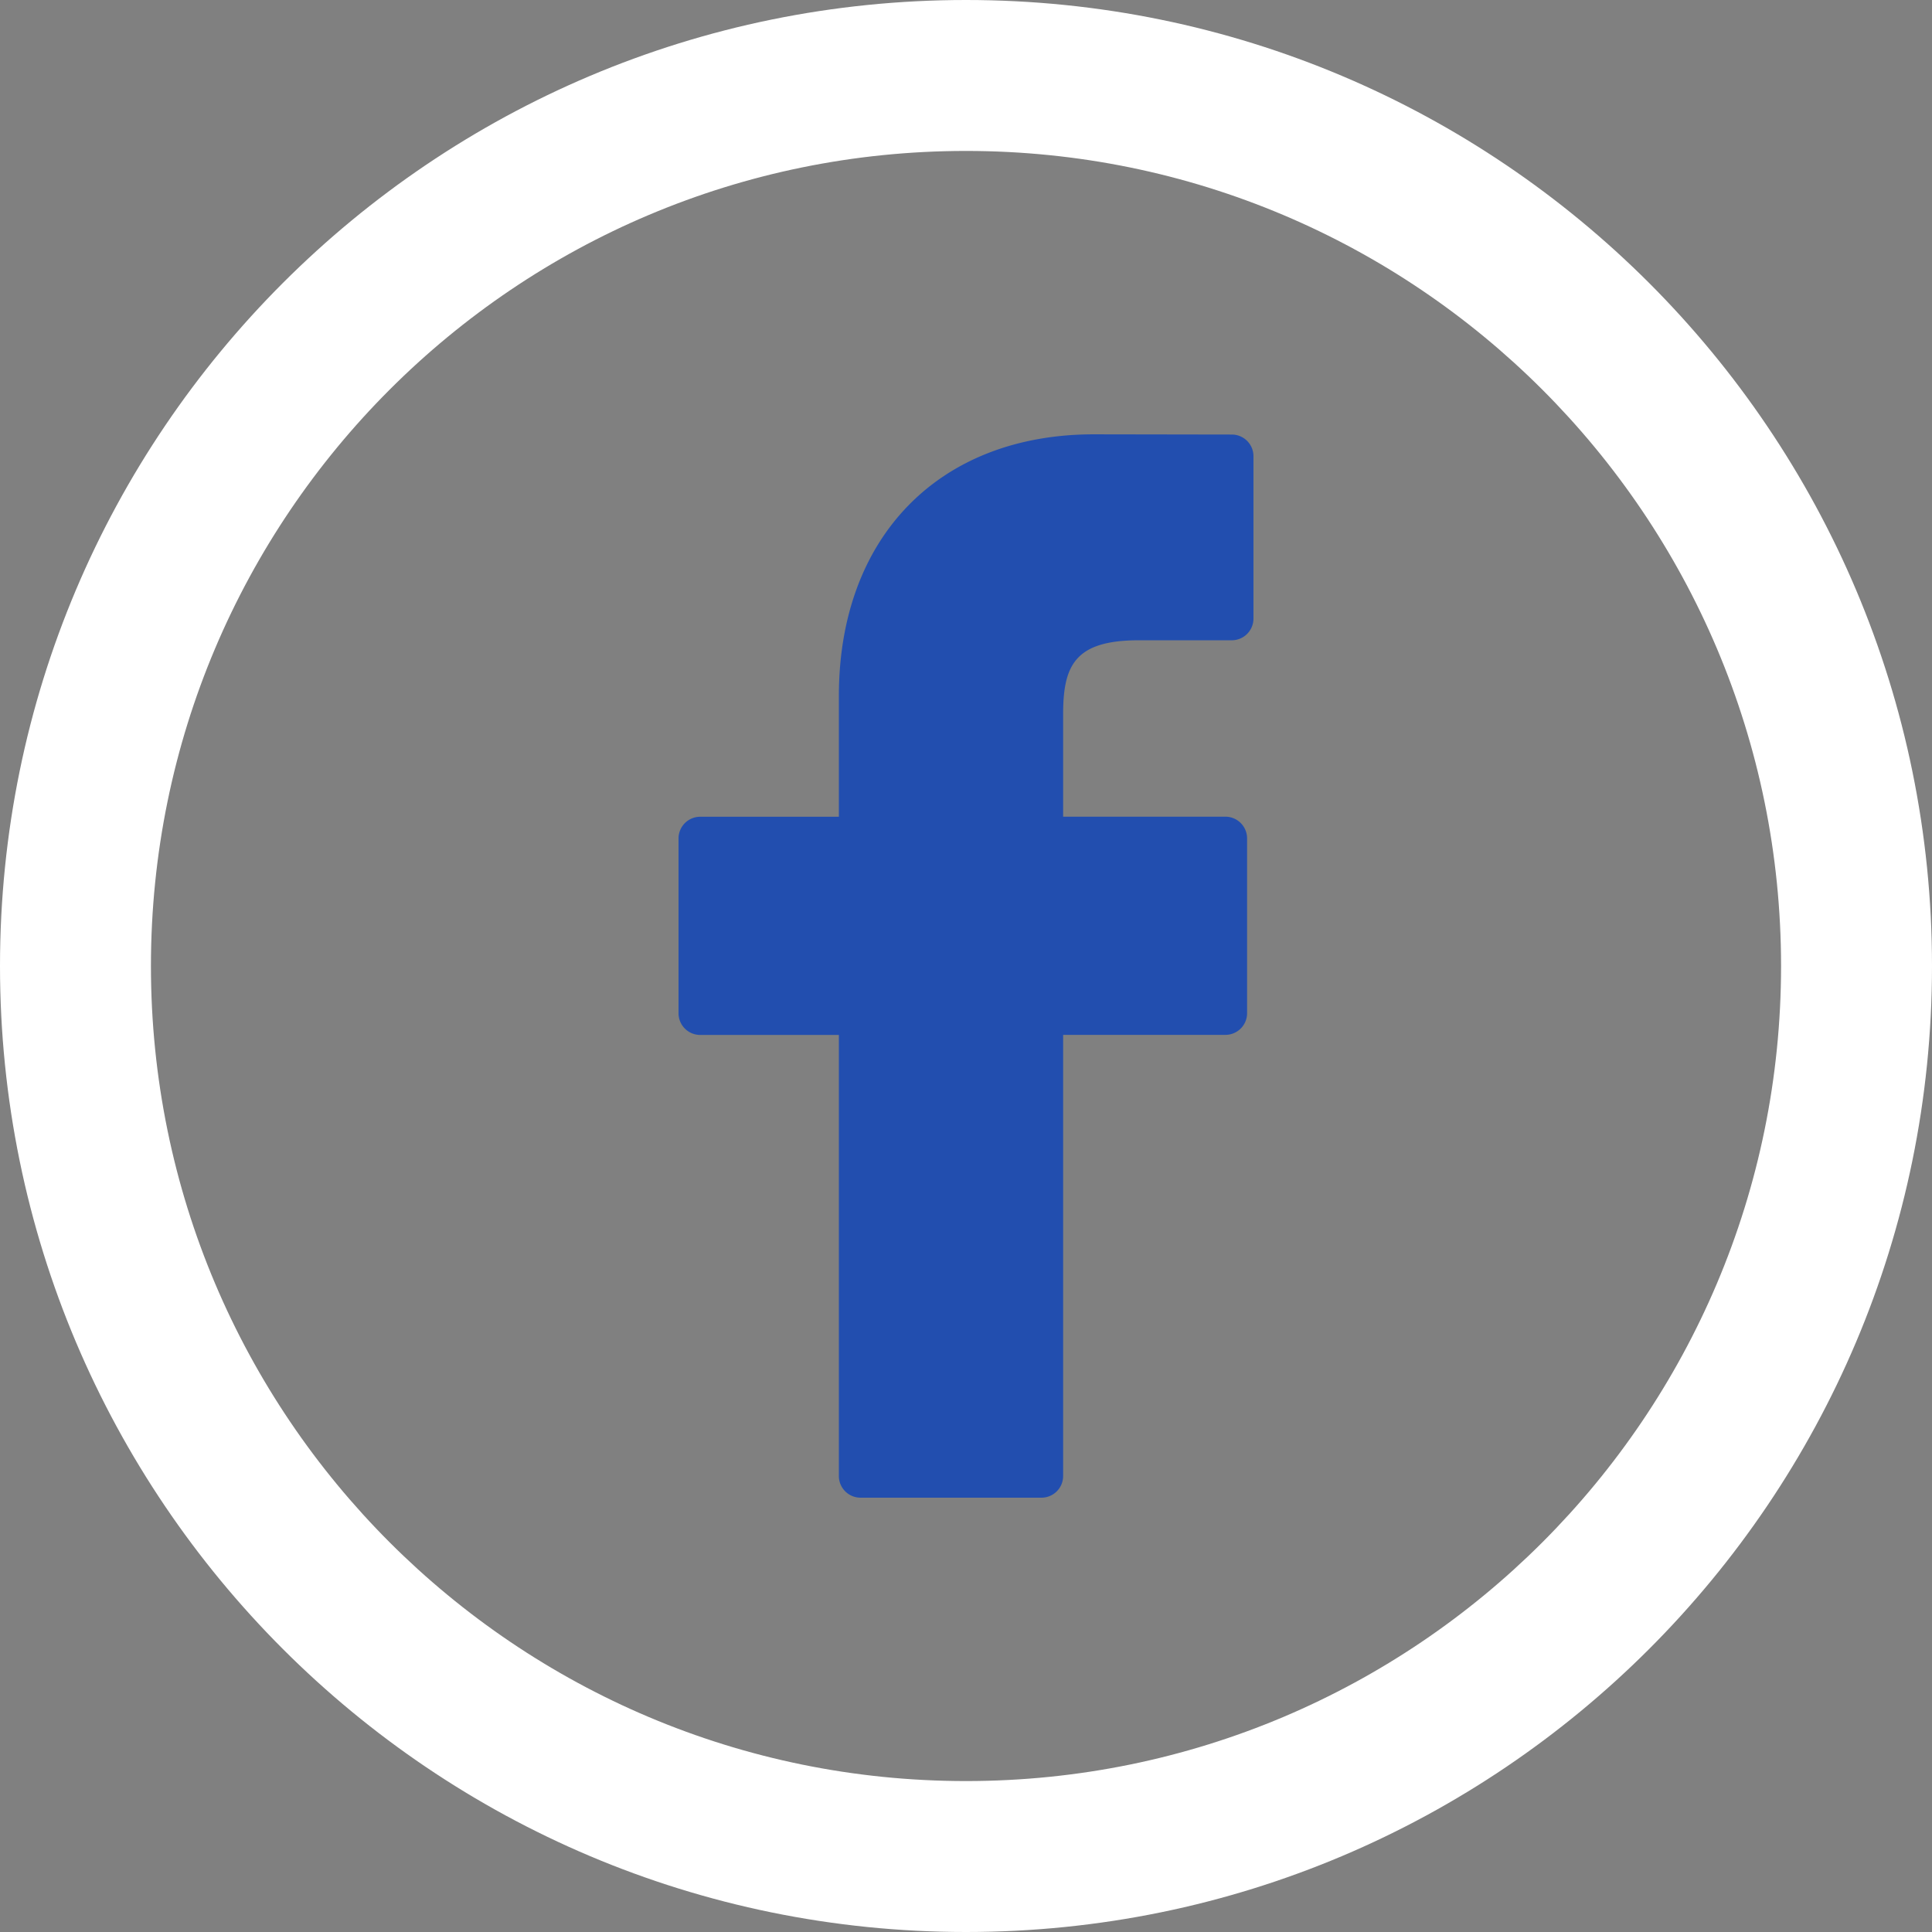 <svg xmlns="http://www.w3.org/2000/svg" viewBox="0 0 512 512"><rect x="0" y="0" width="512" height="512" fill="#808080" stroke="none"/><defs><style>.cls-1{fill:#fff;}.cls-2{fill:#224eaf;}</style></defs><title>social-facebook-circular-button</title><g id="Capa_1" data-name="Capa 1"><path class="cls-1" d="M256,0C114.61,0,0,114.61,0,256S114.61,512,256,512,512,397.39,512,256,397.39,0,256,0Zm0,472C136.7,472,40,375.3,40,256S136.7,40,256,40s216,96.7,216,216S375.3,472,256,472Z"/></g><g id="Слой_6" data-name="Слой 6"><path class="cls-2" d="M326.44,115.16l-36.54-.06c-41.06,0-67.59,27.22-67.59,69.35v32H185.57a5.74,5.74,0,0,0-5.75,5.75v46.33a5.74,5.74,0,0,0,5.75,5.74h36.74V391.16a5.74,5.74,0,0,0,5.75,5.74H276a5.74,5.74,0,0,0,5.74-5.74V274.25h43a5.74,5.74,0,0,0,5.75-5.74l0-46.33a5.75,5.75,0,0,0-5.75-5.75h-43V189.32c0-13,3.11-19.64,20.08-19.64h24.62a5.75,5.75,0,0,0,5.74-5.75v-43A5.74,5.74,0,0,0,326.44,115.16Z"/></g></svg>